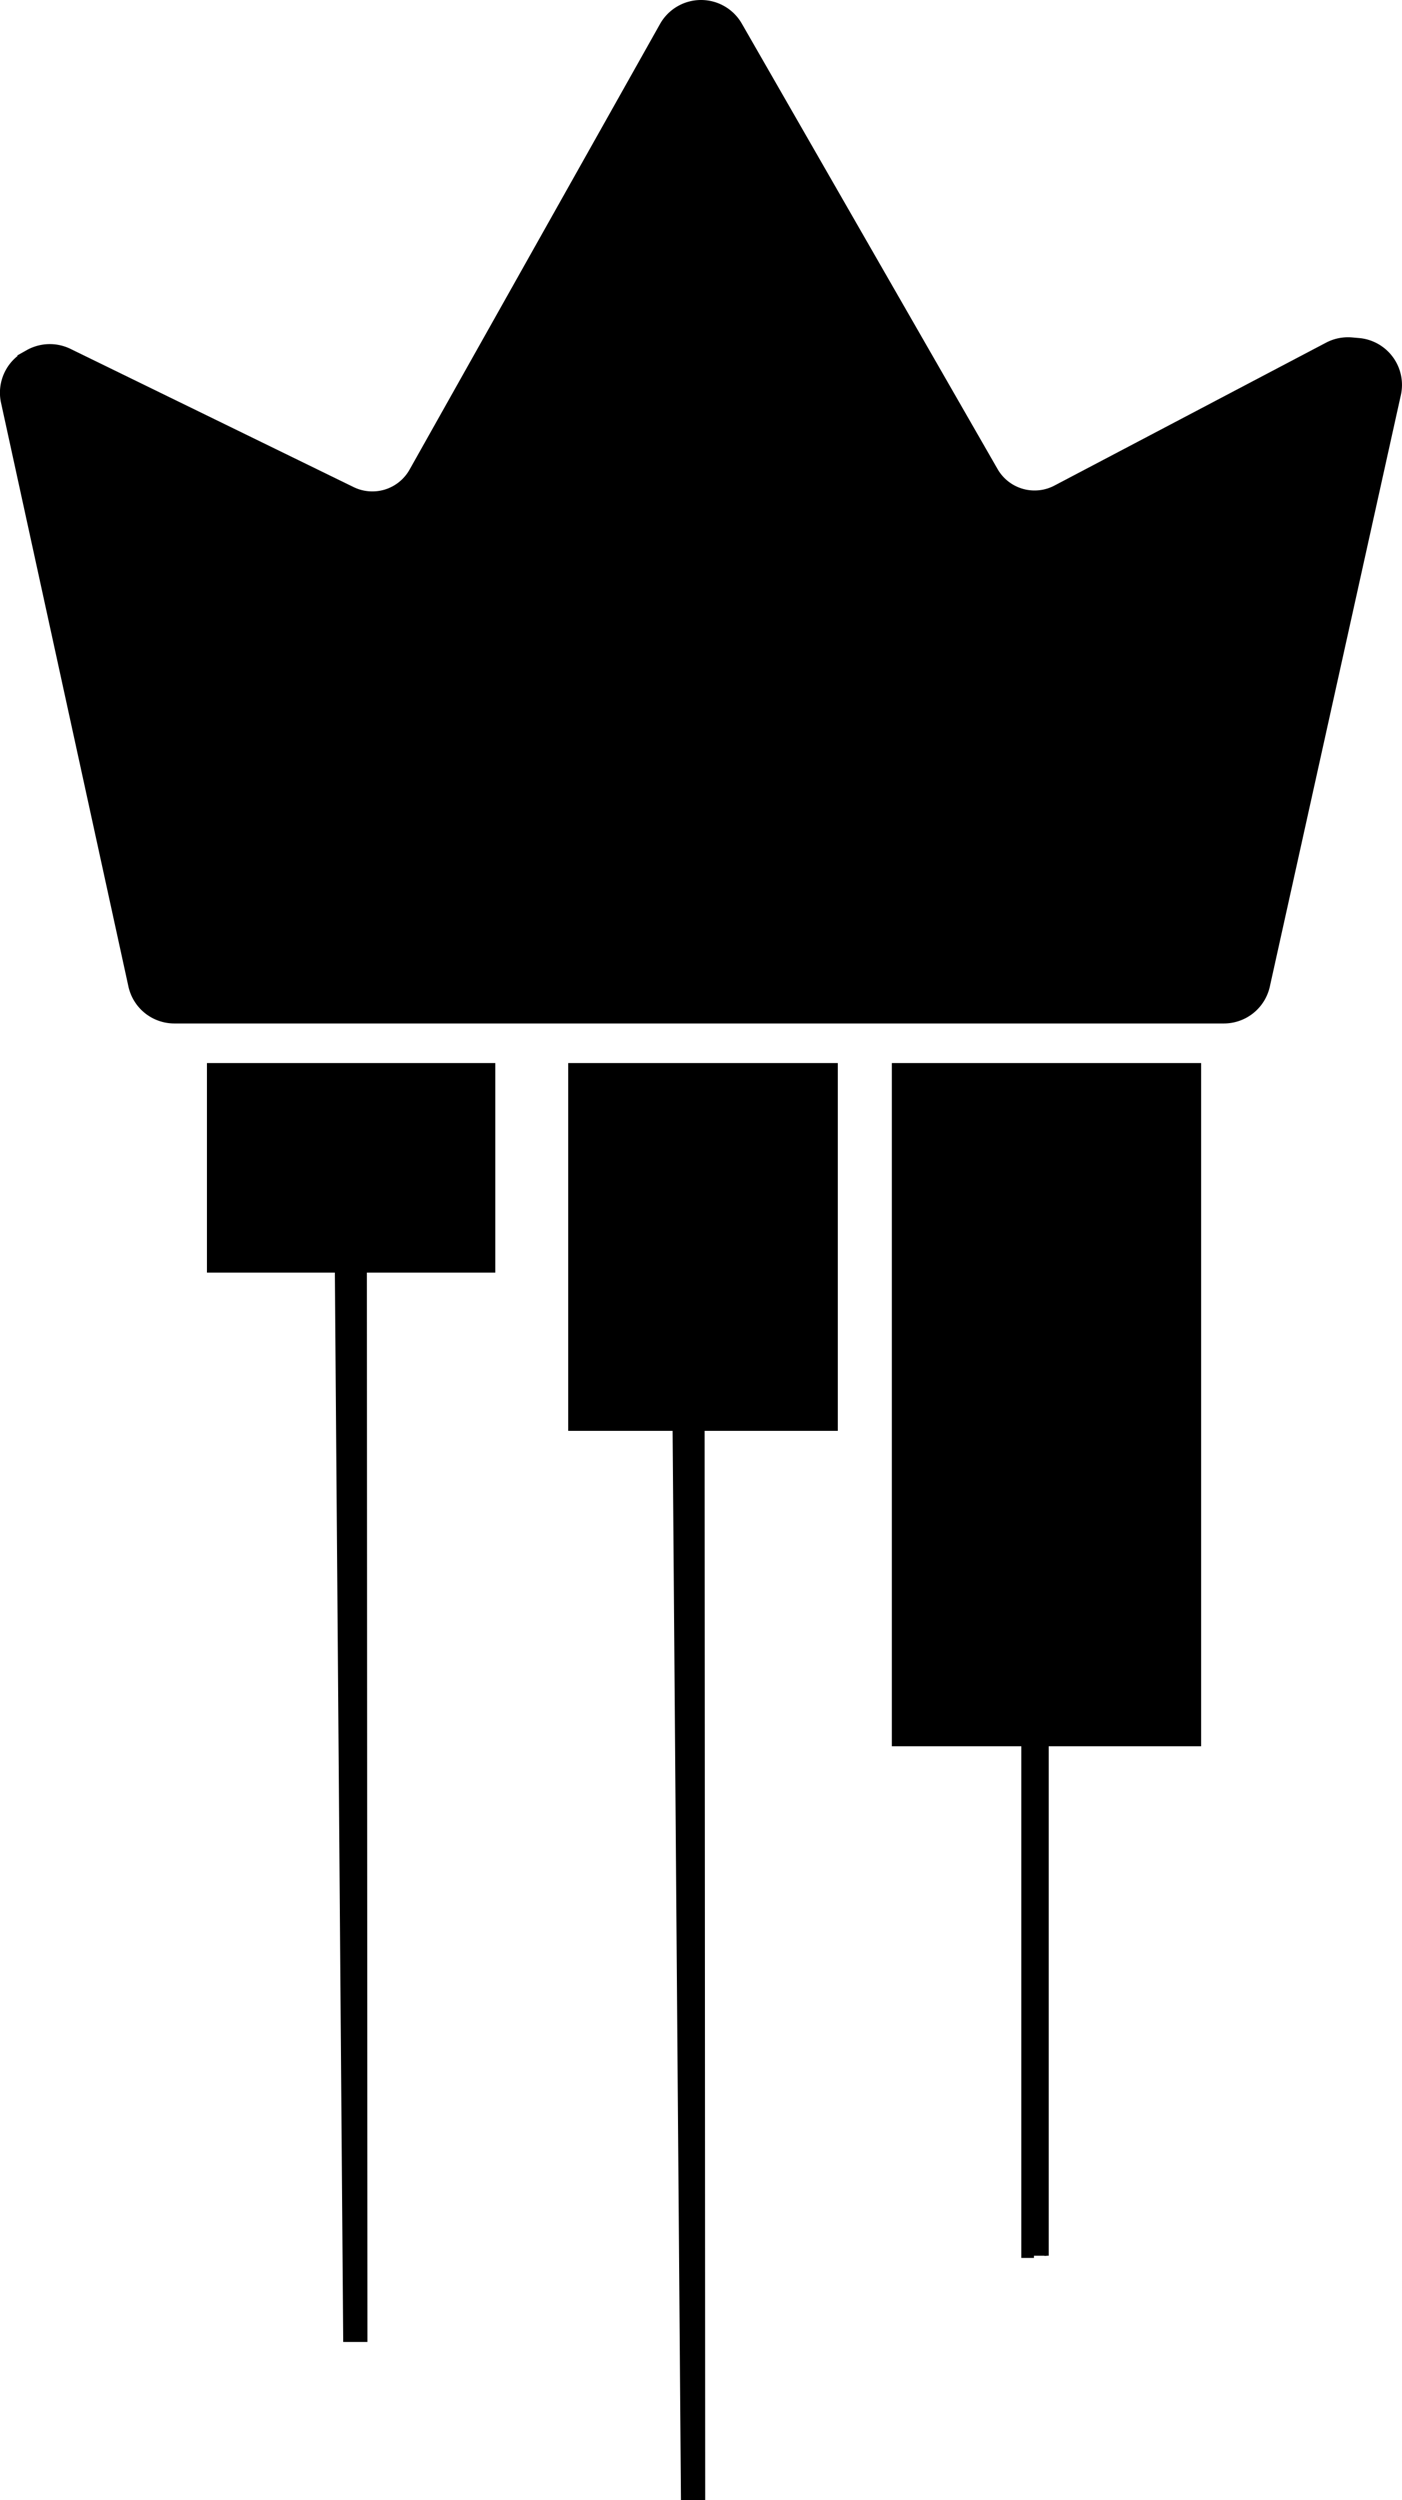 <svg xmlns="http://www.w3.org/2000/svg" viewBox="0 0 319.09 568.92"><defs><style>.cls-1{stroke:#000;stroke-miterlimit:10;}</style></defs><g id="Layer_2" data-name="Layer 2"><g id="Layer_1-2" data-name="Layer 1"><polygon class="cls-1" points="47.6 242.4 112.23 242.4 112.23 289.08 73.26 289.08 47.6 289.08 47.6 242.4"/><rect class="cls-1" x="129.82" y="242.4" width="60.36" height="82.69"/><polygon class="cls-1" points="155.48 568.42 160 568.42 159.87 325.09 153.58 325.09 155.48 568.42"/><polygon class="cls-1" points="272.87 242.4 272.87 396.86 238.18 396.86 203.48 396.86 203.48 242.4 272.87 242.4"/><polyline class="cls-1" points="235.32 513.29 232.95 513.29 232.95 396.86 238.18 396.86 238.18 513.29"/><path class="cls-1" d="M226.62,107,168.4,5.62A10.19,10.19,0,0,0,159.55.5h0a10.21,10.21,0,0,0-8.9,5.21l-57,101.4a10.21,10.21,0,0,1-13.38,4.18L15.81,79.83a10.26,10.26,0,0,0-9.47.27l-.62.35a10.21,10.21,0,0,0-5,11.08l29,132.86a10.2,10.2,0,0,0,10,8h238.8a10.21,10.21,0,0,0,10-8L318.34,89.8a10.2,10.2,0,0,0-9.06-12.38l-1.58-.14a10.26,10.26,0,0,0-5.65,1.13l-61.82,32.52A10.21,10.21,0,0,1,226.62,107Z"/><polygon class="cls-1" points="78.61 532.41 83.13 532.41 83 289.08 76.71 289.08 78.61 532.41"/></g></g></svg>